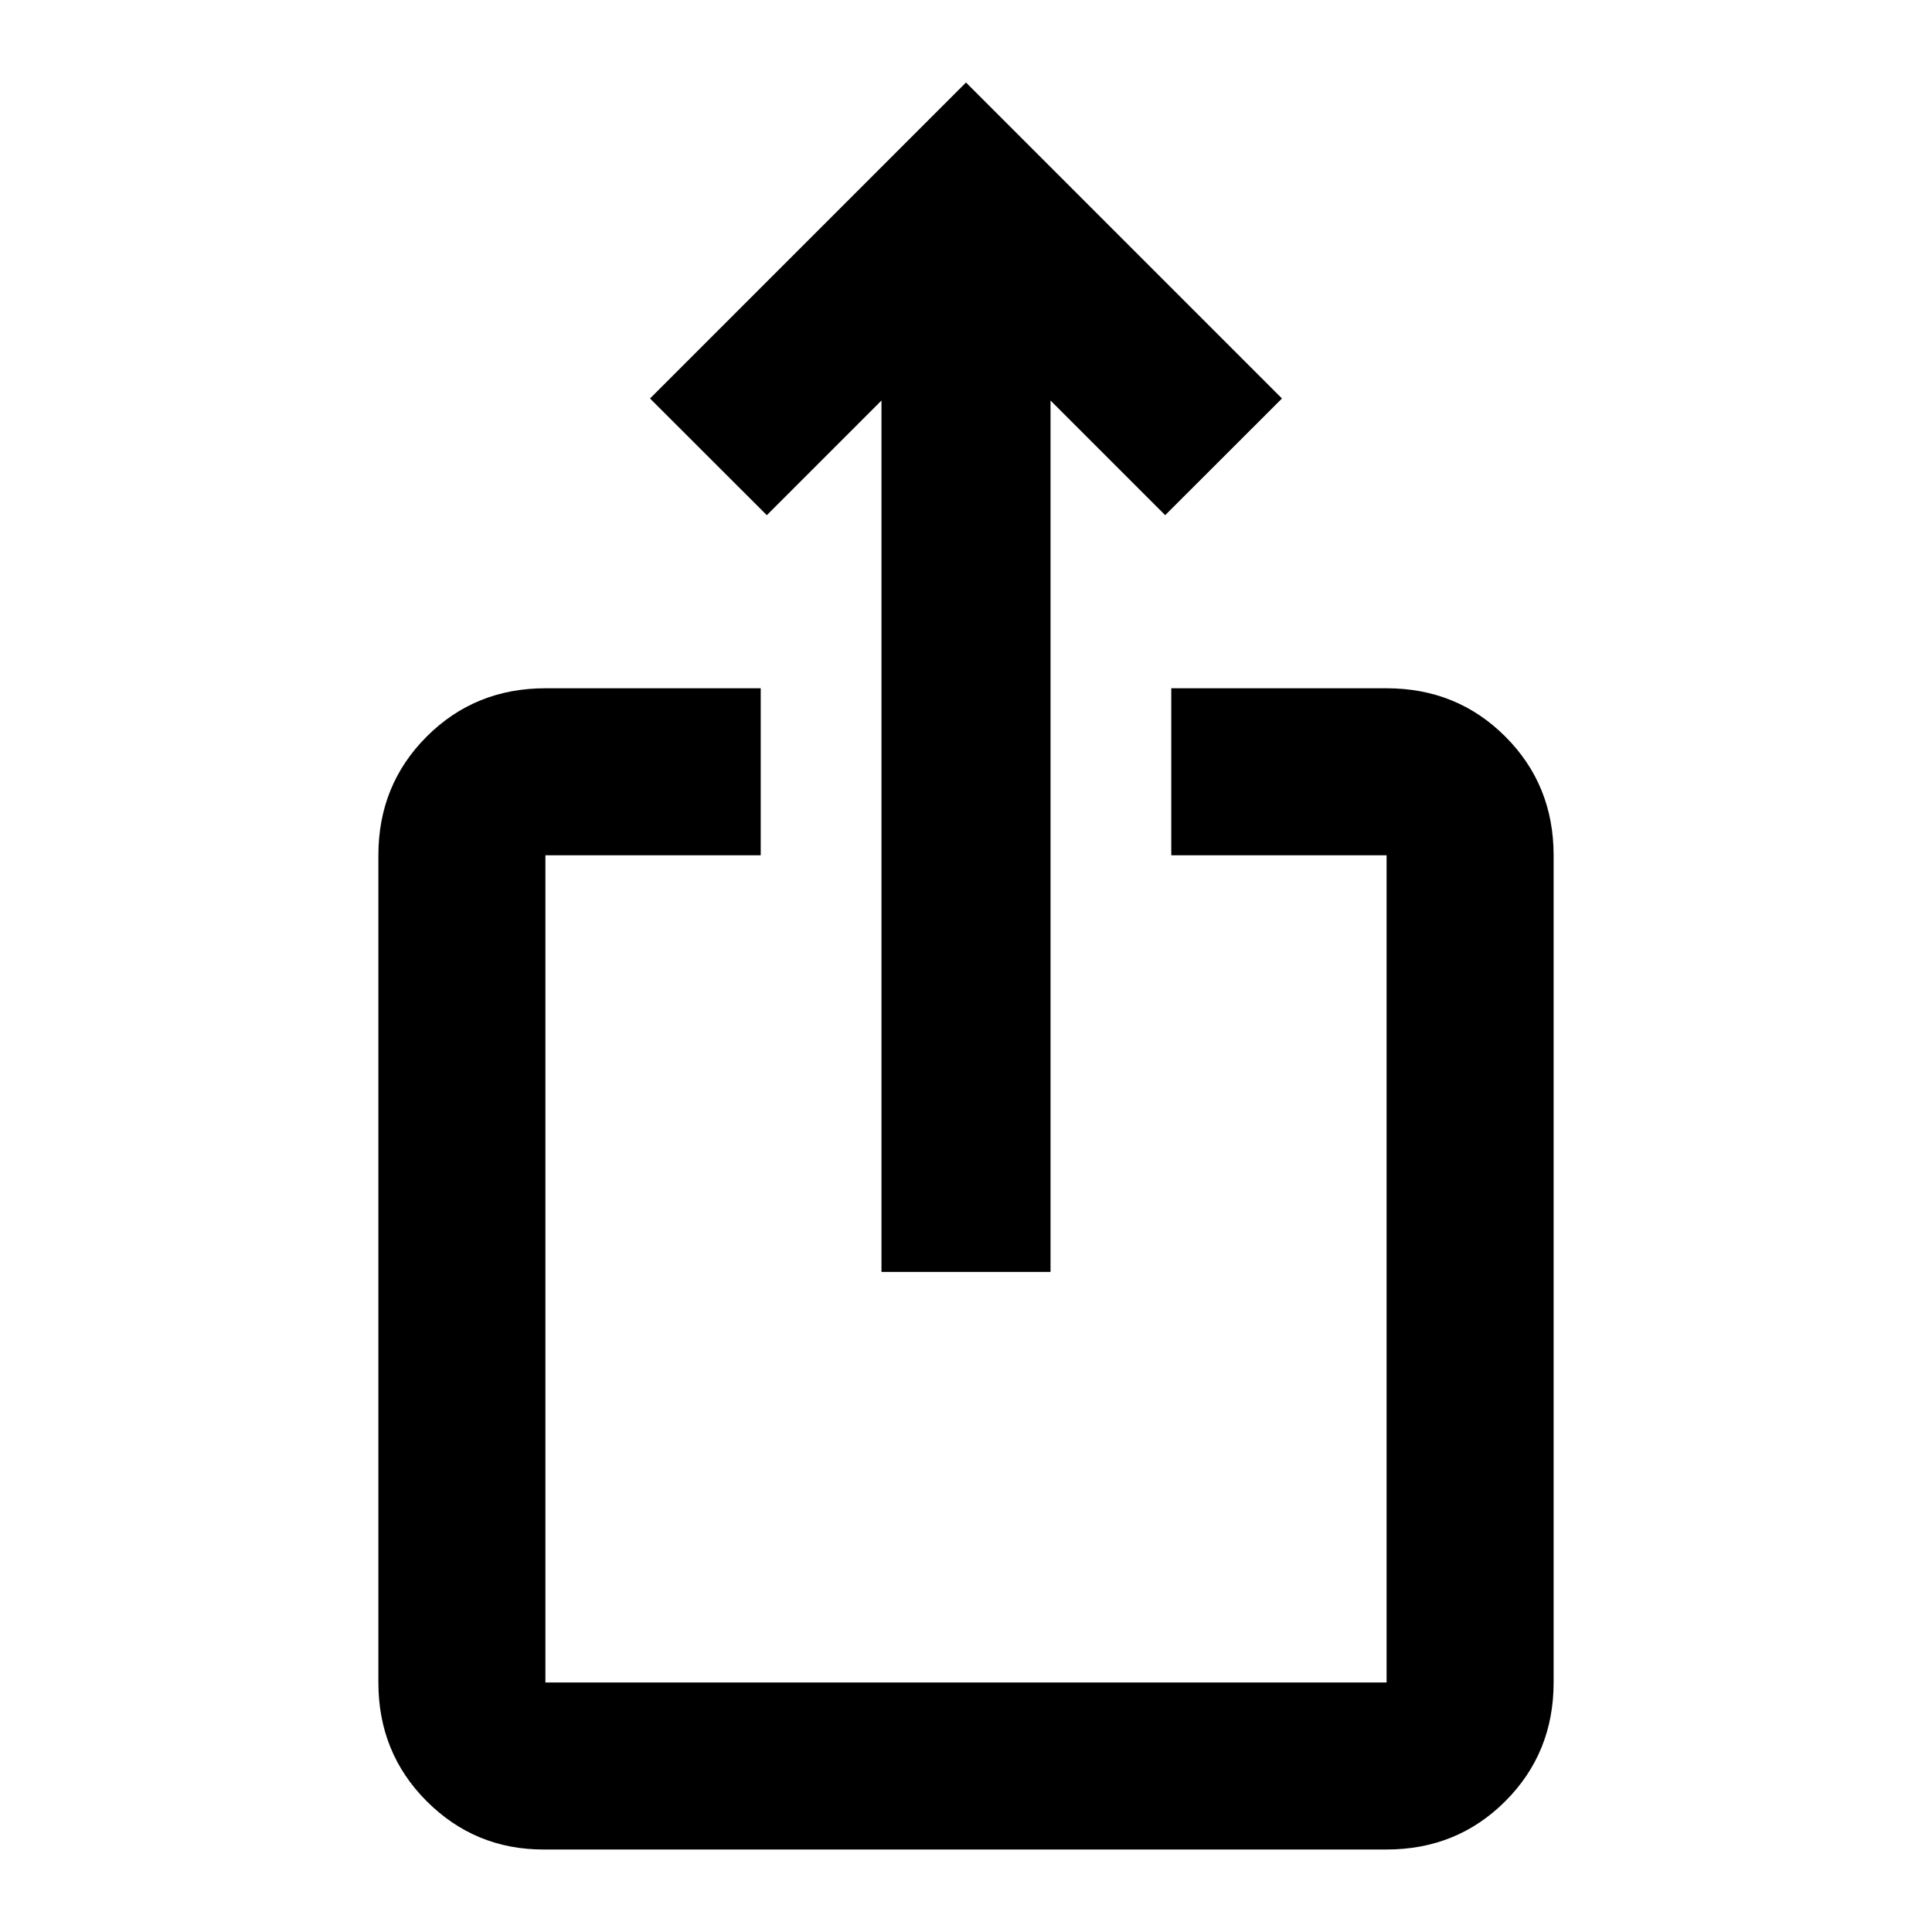 <svg xmlns="http://www.w3.org/2000/svg" viewBox="0 0 20 20"><path d="M5.625 19.146q-.708 0-1.208-.5t-.5-1.229V8.854q0-.729.5-1.229.5-.5 1.229-.5h2.229v1.729H5.646v8.563h8.708V8.854h-2.229V7.125h2.229q.729 0 1.229.5.5.5.5 1.229v8.563q0 .729-.5 1.229-.5.5-1.229.5Zm3.5-5.979V4.146L7.938 5.333 6.729 4.125 10 .854l3.271 3.271-1.209 1.208-1.187-1.187v9.021Z"/></svg>
